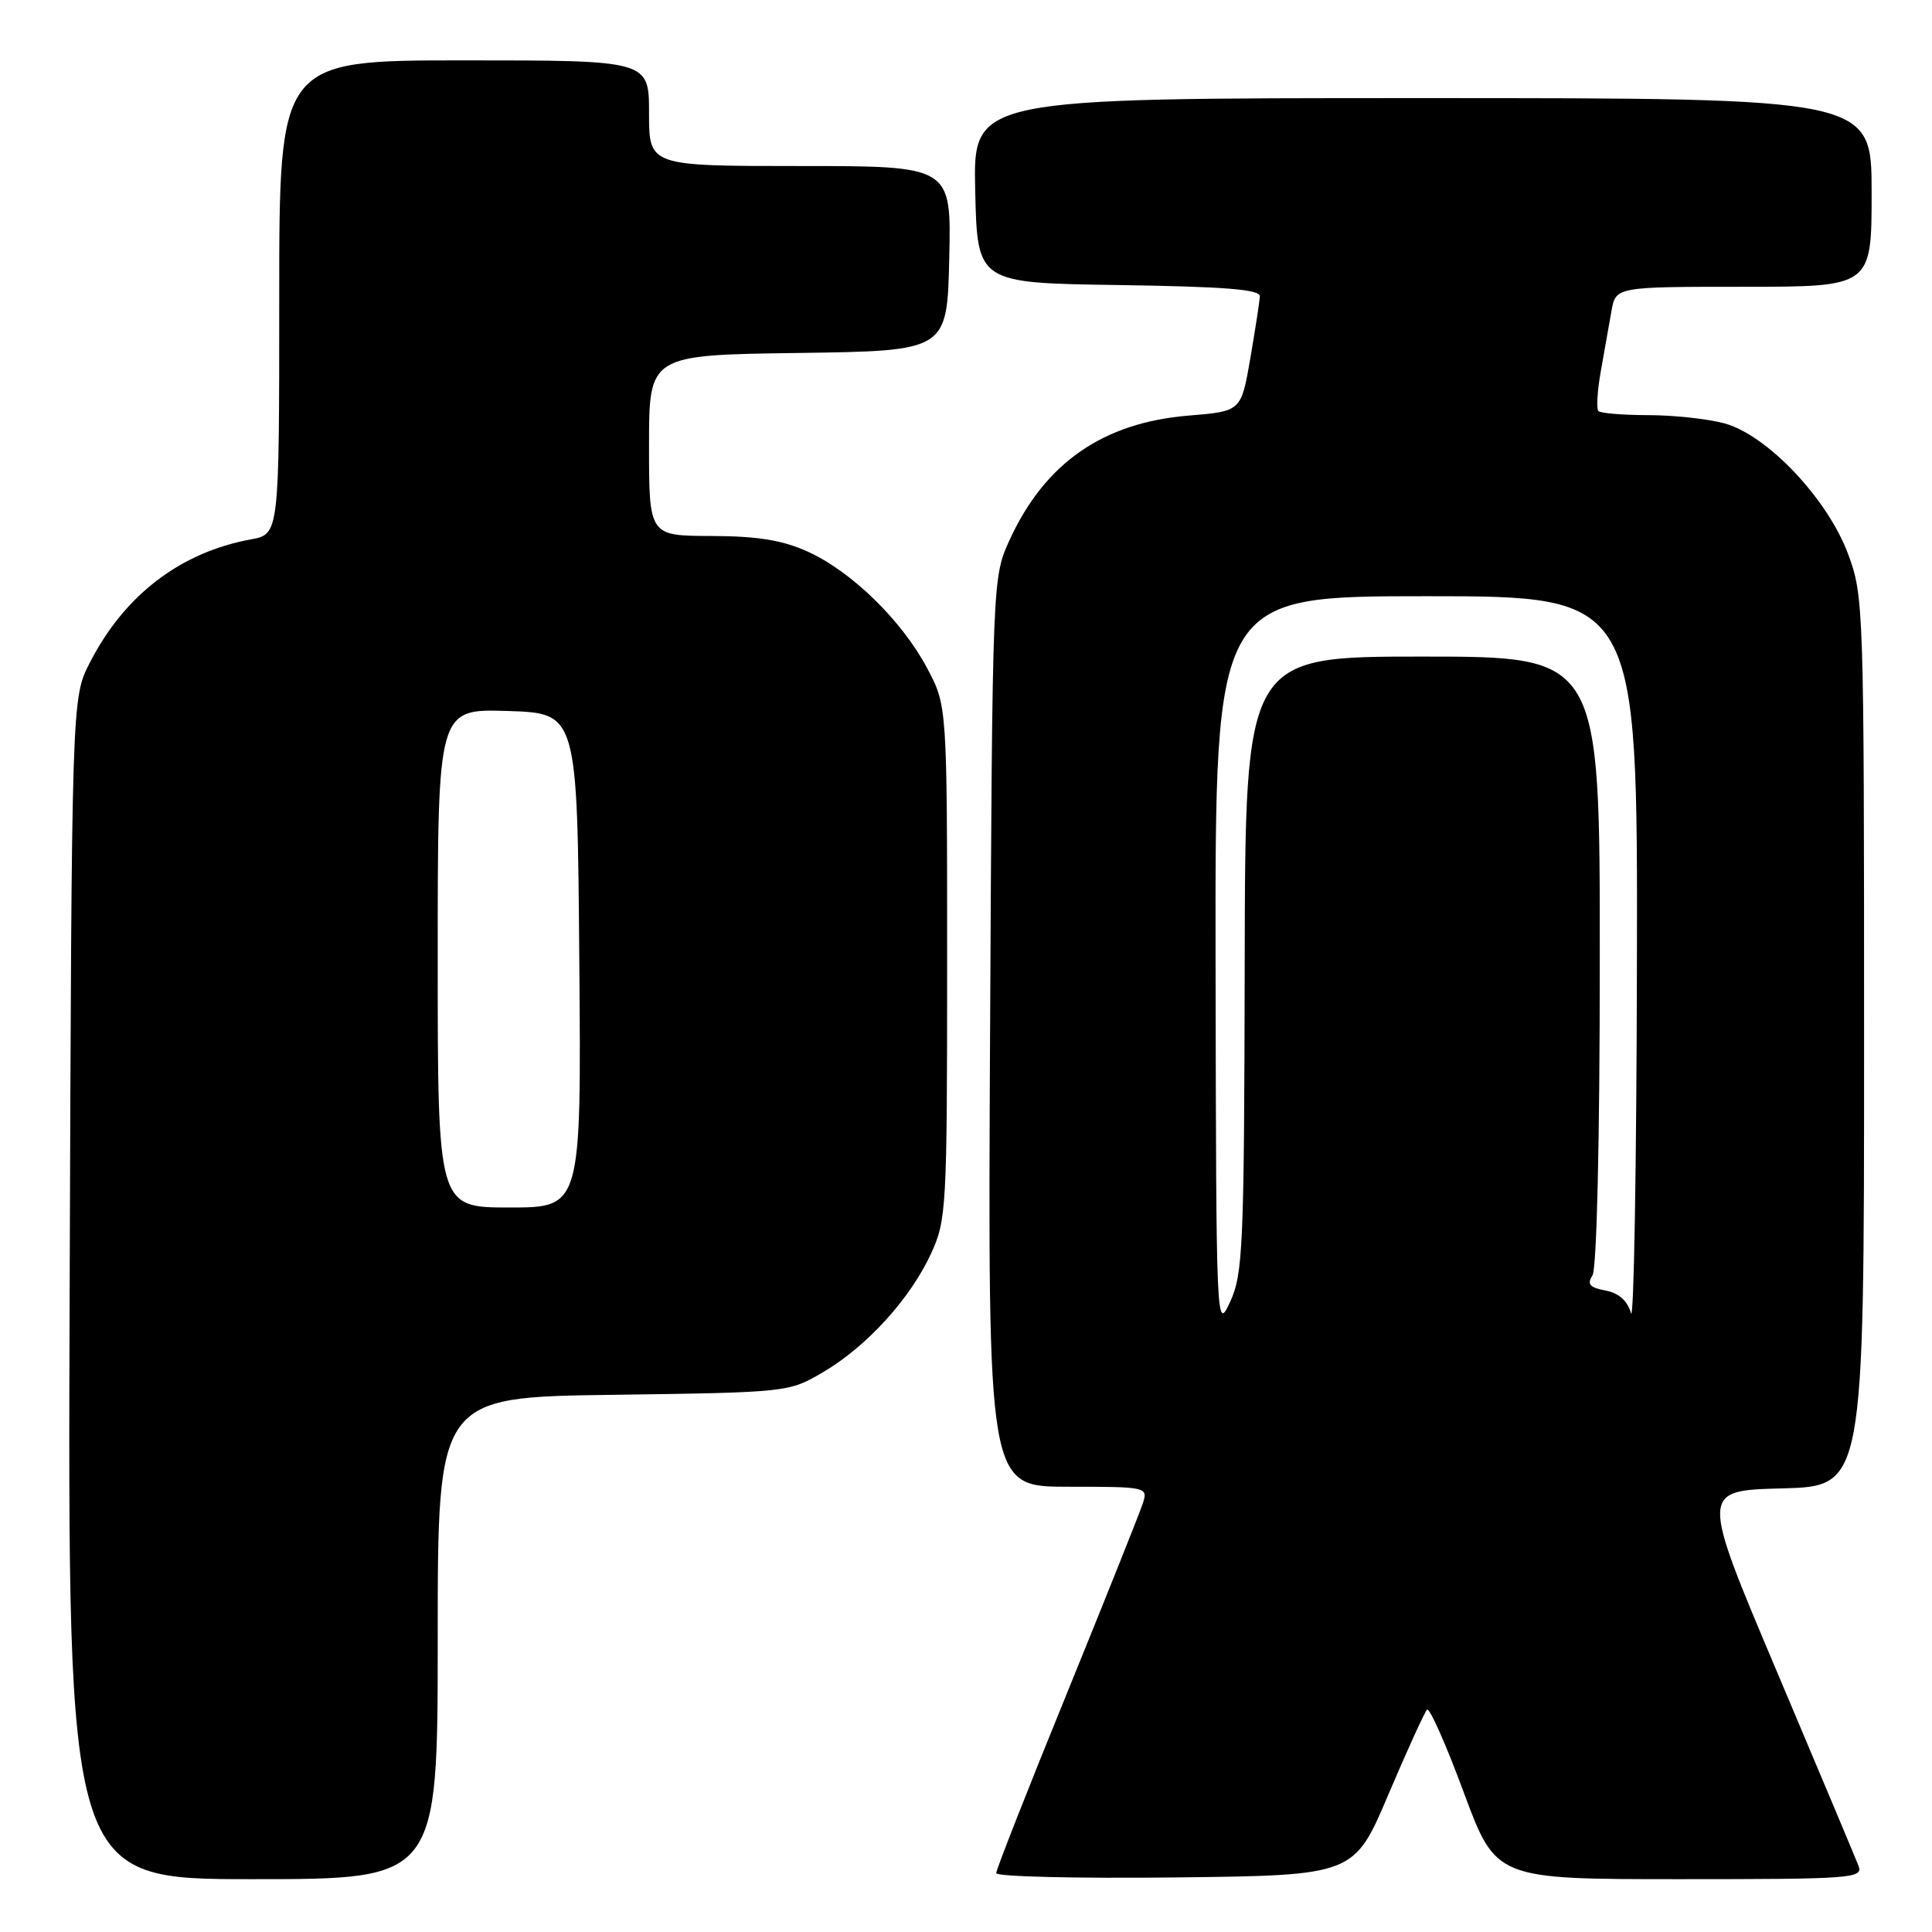 <?xml version="1.0" encoding="UTF-8" standalone="no"?>
<!DOCTYPE svg PUBLIC "-//W3C//DTD SVG 1.1//EN" "http://www.w3.org/Graphics/SVG/1.1/DTD/svg11.dtd" >
<svg xmlns="http://www.w3.org/2000/svg" xmlns:xlink="http://www.w3.org/1999/xlink" version="1.1" viewBox="0 0 256 256">
 <g >
 <path fill="currentColor"
d=" M 58.00 217.07 C 58.00 185.13 58.00 185.13 81.25 184.82 C 104.44 184.50 104.51 184.49 109.08 181.81 C 114.85 178.41 120.60 172.11 123.36 166.12 C 125.41 161.69 125.50 160.12 125.50 127.50 C 125.50 93.50 125.50 93.50 122.83 88.50 C 119.46 82.18 112.81 75.70 107.00 73.08 C 103.67 71.57 100.36 71.04 94.25 71.02 C 86.00 71.00 86.00 71.00 86.00 59.02 C 86.00 47.04 86.00 47.04 105.75 46.77 C 125.50 46.50 125.50 46.50 125.78 34.25 C 126.06 22.00 126.06 22.00 106.03 22.00 C 86.00 22.00 86.00 22.00 86.00 15.00 C 86.00 8.00 86.00 8.00 61.50 8.00 C 37.00 8.00 37.00 8.00 37.00 39.39 C 37.00 70.78 37.00 70.78 33.25 71.47 C 23.88 73.19 16.47 78.87 11.89 87.83 C 9.50 92.50 9.50 92.50 9.23 170.75 C 8.96 249.00 8.96 249.00 33.48 249.00 C 58.00 249.00 58.00 249.00 58.00 217.07 Z  M 183.96 237.80 C 186.46 231.92 188.77 226.85 189.09 226.54 C 189.42 226.23 191.61 231.16 193.95 237.49 C 198.22 249.00 198.22 249.00 222.58 249.00 C 245.37 249.00 246.89 248.89 246.27 247.25 C 245.90 246.29 241.03 234.70 235.45 221.50 C 225.30 197.50 225.30 197.50 236.15 197.22 C 247.00 196.93 247.00 196.93 247.00 138.00 C 247.00 80.32 246.95 78.95 244.87 73.38 C 242.13 66.05 234.16 57.65 228.50 56.10 C 226.30 55.50 221.76 55.01 218.42 55.01 C 215.07 55.00 212.09 54.76 211.80 54.47 C 211.51 54.18 211.65 51.81 212.11 49.22 C 212.57 46.62 213.21 43.04 213.52 41.25 C 214.09 38.00 214.09 38.00 231.05 38.00 C 248.00 38.00 248.00 38.00 248.00 25.50 C 248.00 13.00 248.00 13.00 188.47 13.00 C 128.94 13.00 128.94 13.00 129.22 25.25 C 129.50 37.50 129.50 37.50 148.25 37.77 C 162.30 37.98 166.98 38.35 166.94 39.27 C 166.90 39.95 166.33 43.65 165.67 47.50 C 164.46 54.50 164.46 54.50 157.48 55.07 C 146.17 56.00 138.48 61.33 133.80 71.50 C 131.50 76.50 131.50 76.50 131.19 136.75 C 130.89 197.00 130.89 197.00 141.51 197.00 C 151.91 197.00 152.12 197.04 151.45 199.14 C 151.08 200.32 146.55 211.65 141.39 224.33 C 136.22 237.00 132.00 247.75 132.00 248.20 C 132.00 248.66 142.67 248.92 155.71 248.77 C 179.42 248.50 179.42 248.50 183.96 237.80 Z  M 58.00 126.96 C 58.00 93.92 58.00 93.92 67.25 94.21 C 76.50 94.50 76.50 94.50 76.76 127.25 C 77.03 160.00 77.03 160.00 67.51 160.00 C 58.00 160.00 58.00 160.00 58.00 126.96 Z  M 161.07 127.75 C 161.00 79.00 161.00 79.00 189.00 79.00 C 217.00 79.00 217.00 79.00 216.90 127.75 C 216.85 154.56 216.49 175.38 216.11 174.00 C 215.64 172.35 214.51 171.34 212.73 171.00 C 210.64 170.61 210.26 170.17 211.01 169.00 C 211.58 168.11 211.98 151.14 211.98 127.25 C 212.00 87.00 212.00 87.00 188.50 87.00 C 165.00 87.00 165.00 87.00 164.93 127.75 C 164.86 165.21 164.70 168.82 163.00 172.50 C 161.17 176.46 161.15 176.00 161.07 127.75 Z "/>
</g>
</svg>